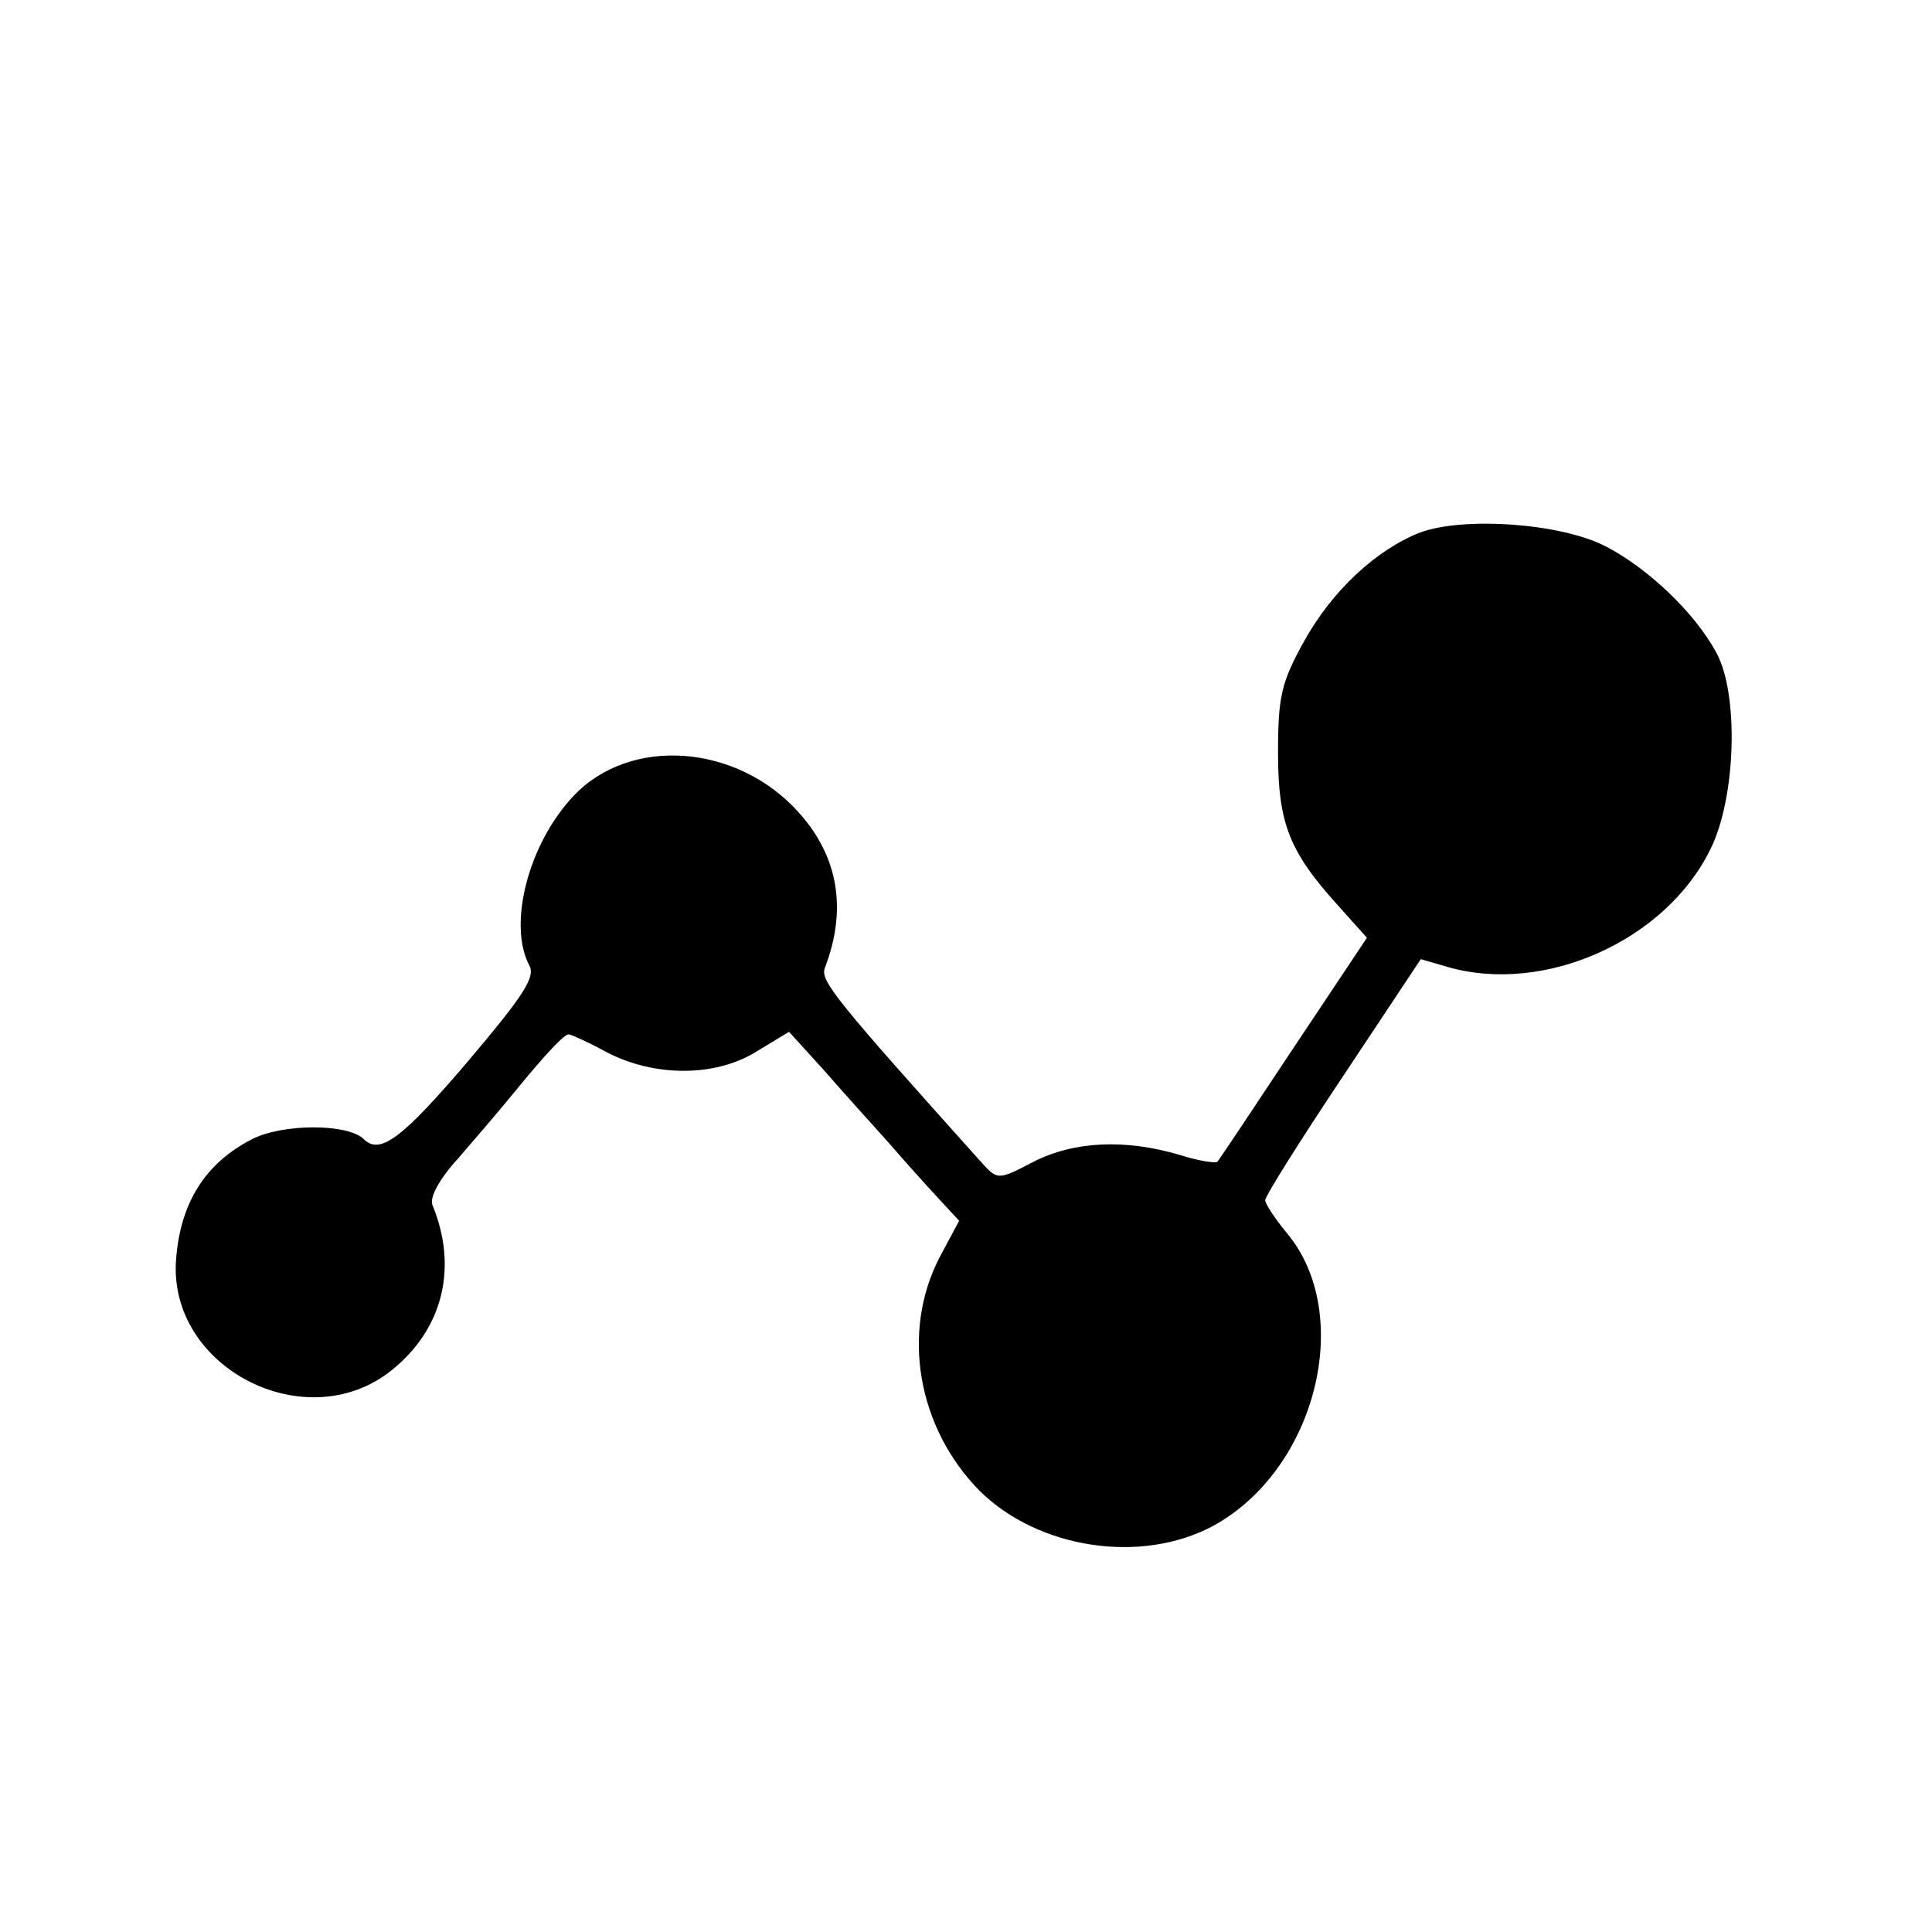 <?xml version="1.0" standalone="no"?>
<!DOCTYPE svg PUBLIC "-//W3C//DTD SVG 20010904//EN"
 "http://www.w3.org/TR/2001/REC-SVG-20010904/DTD/svg10.dtd">
<svg version="1.0" xmlns="http://www.w3.org/2000/svg"
 width="226pt" height="226pt" viewBox="0 0 226 226"
 preserveAspectRatio="xMidYMid meet">
<g transform="translate(0,226) scale(0.1,-0.1)"
fill="#000000" stroke="none">
<path d="M1661 1637 c-51 -20 -103 -68 -136 -128 -26 -47 -30 -64 -30 -129 0
-83 13 -116 70 -179 l34 -38 -86 -129 c-47 -71 -87 -131 -89 -133 -2 -2 -22 1
-44 8 -64 19 -124 16 -171 -8 -40 -21 -42 -21 -58 -4 -175 195 -192 216 -186
231 26 68 16 130 -31 182 -72 80 -197 89 -263 19 -53 -56 -77 -150 -52 -198 8
-14 -7 -36 -72 -113 -76 -89 -102 -109 -121 -91 -18 19 -96 19 -132 0 -54 -28
-83 -74 -88 -140 -10 -127 152 -210 252 -130 60 48 78 120 48 193 -4 9 8 31
30 55 19 22 50 58 67 79 36 44 57 66 62 66 3 0 23 -9 45 -21 56 -29 127 -29
175 1 l38 23 40 -44 c21 -24 55 -62 75 -84 19 -22 46 -52 59 -66 l25 -27 -23
-43 c-45 -87 -26 -199 47 -273 69 -68 189 -86 273 -41 121 66 166 248 86 343
-14 17 -25 34 -25 38 0 5 41 70 91 145 l91 137 31 -9 c114 -33 256 31 308 138
30 61 33 181 7 229 -25 47 -81 100 -130 125 -52 27 -166 35 -217 16z"/>
</g>
</svg>
